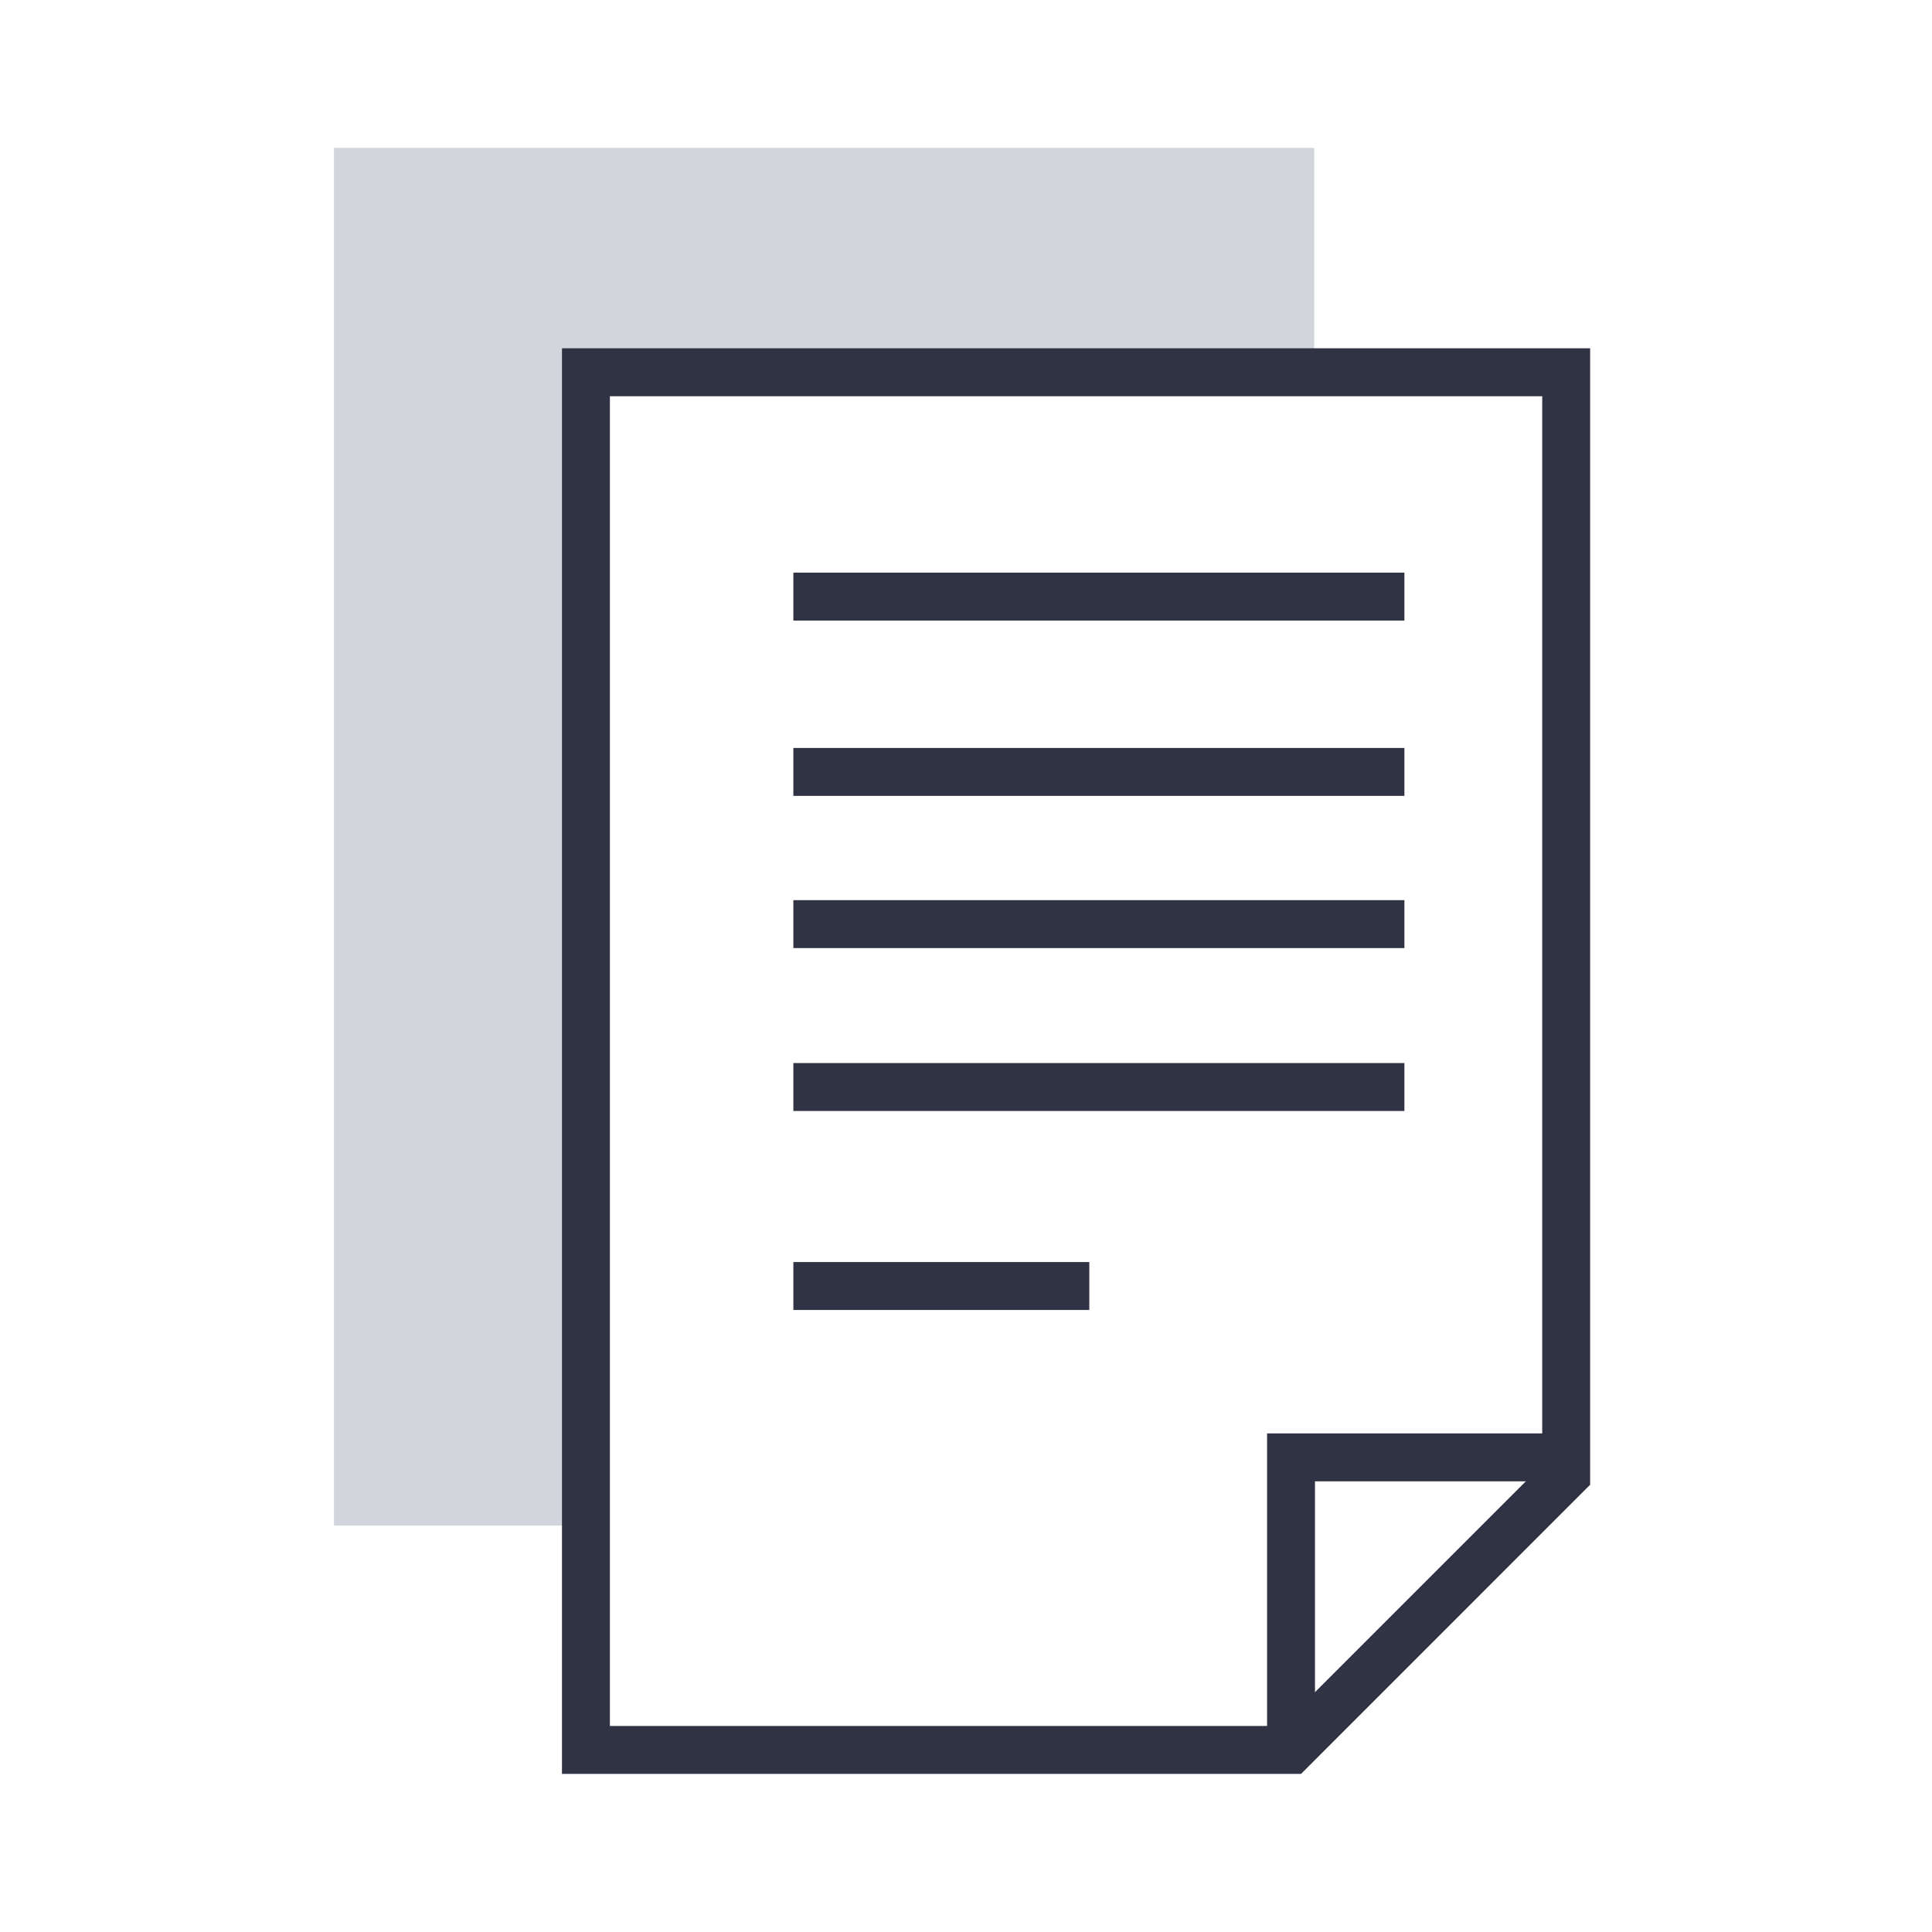<svg width="72" height="72" viewBox="0 0 72 72" fill="none" xmlns="http://www.w3.org/2000/svg">
<path d="M48.977 5.512V13.873H21.835V56.854H12.445V5.512H48.977Z" fill="#D3D5DD"/>
<path d="M58.367 13.873V54.963L48.116 65.215H21.836V13.873H58.367Z" stroke="#2F3343" stroke-width="1.786" stroke-miterlimit="10"/>
<path d="M48.113 65.215V54.312H58.302" stroke="#2F3343" stroke-width="1.786" stroke-miterlimit="10"/>
<path d="M29.566 22.234H52.338" stroke="#2F3343" stroke-width="1.786" stroke-miterlimit="10"/>
<path d="M29.566 28.767H52.338" stroke="#2F3343" stroke-width="1.786" stroke-miterlimit="10"/>
<path d="M29.566 34.439H52.338" stroke="#2F3343" stroke-width="1.786" stroke-miterlimit="10"/>
<path d="M29.566 40.51H52.338" stroke="#2F3343" stroke-width="1.786" stroke-miterlimit="10"/>
<path d="M29.566 47.926H40.595" stroke="#2F3343" stroke-width="1.786" stroke-miterlimit="10"/>
</svg>
